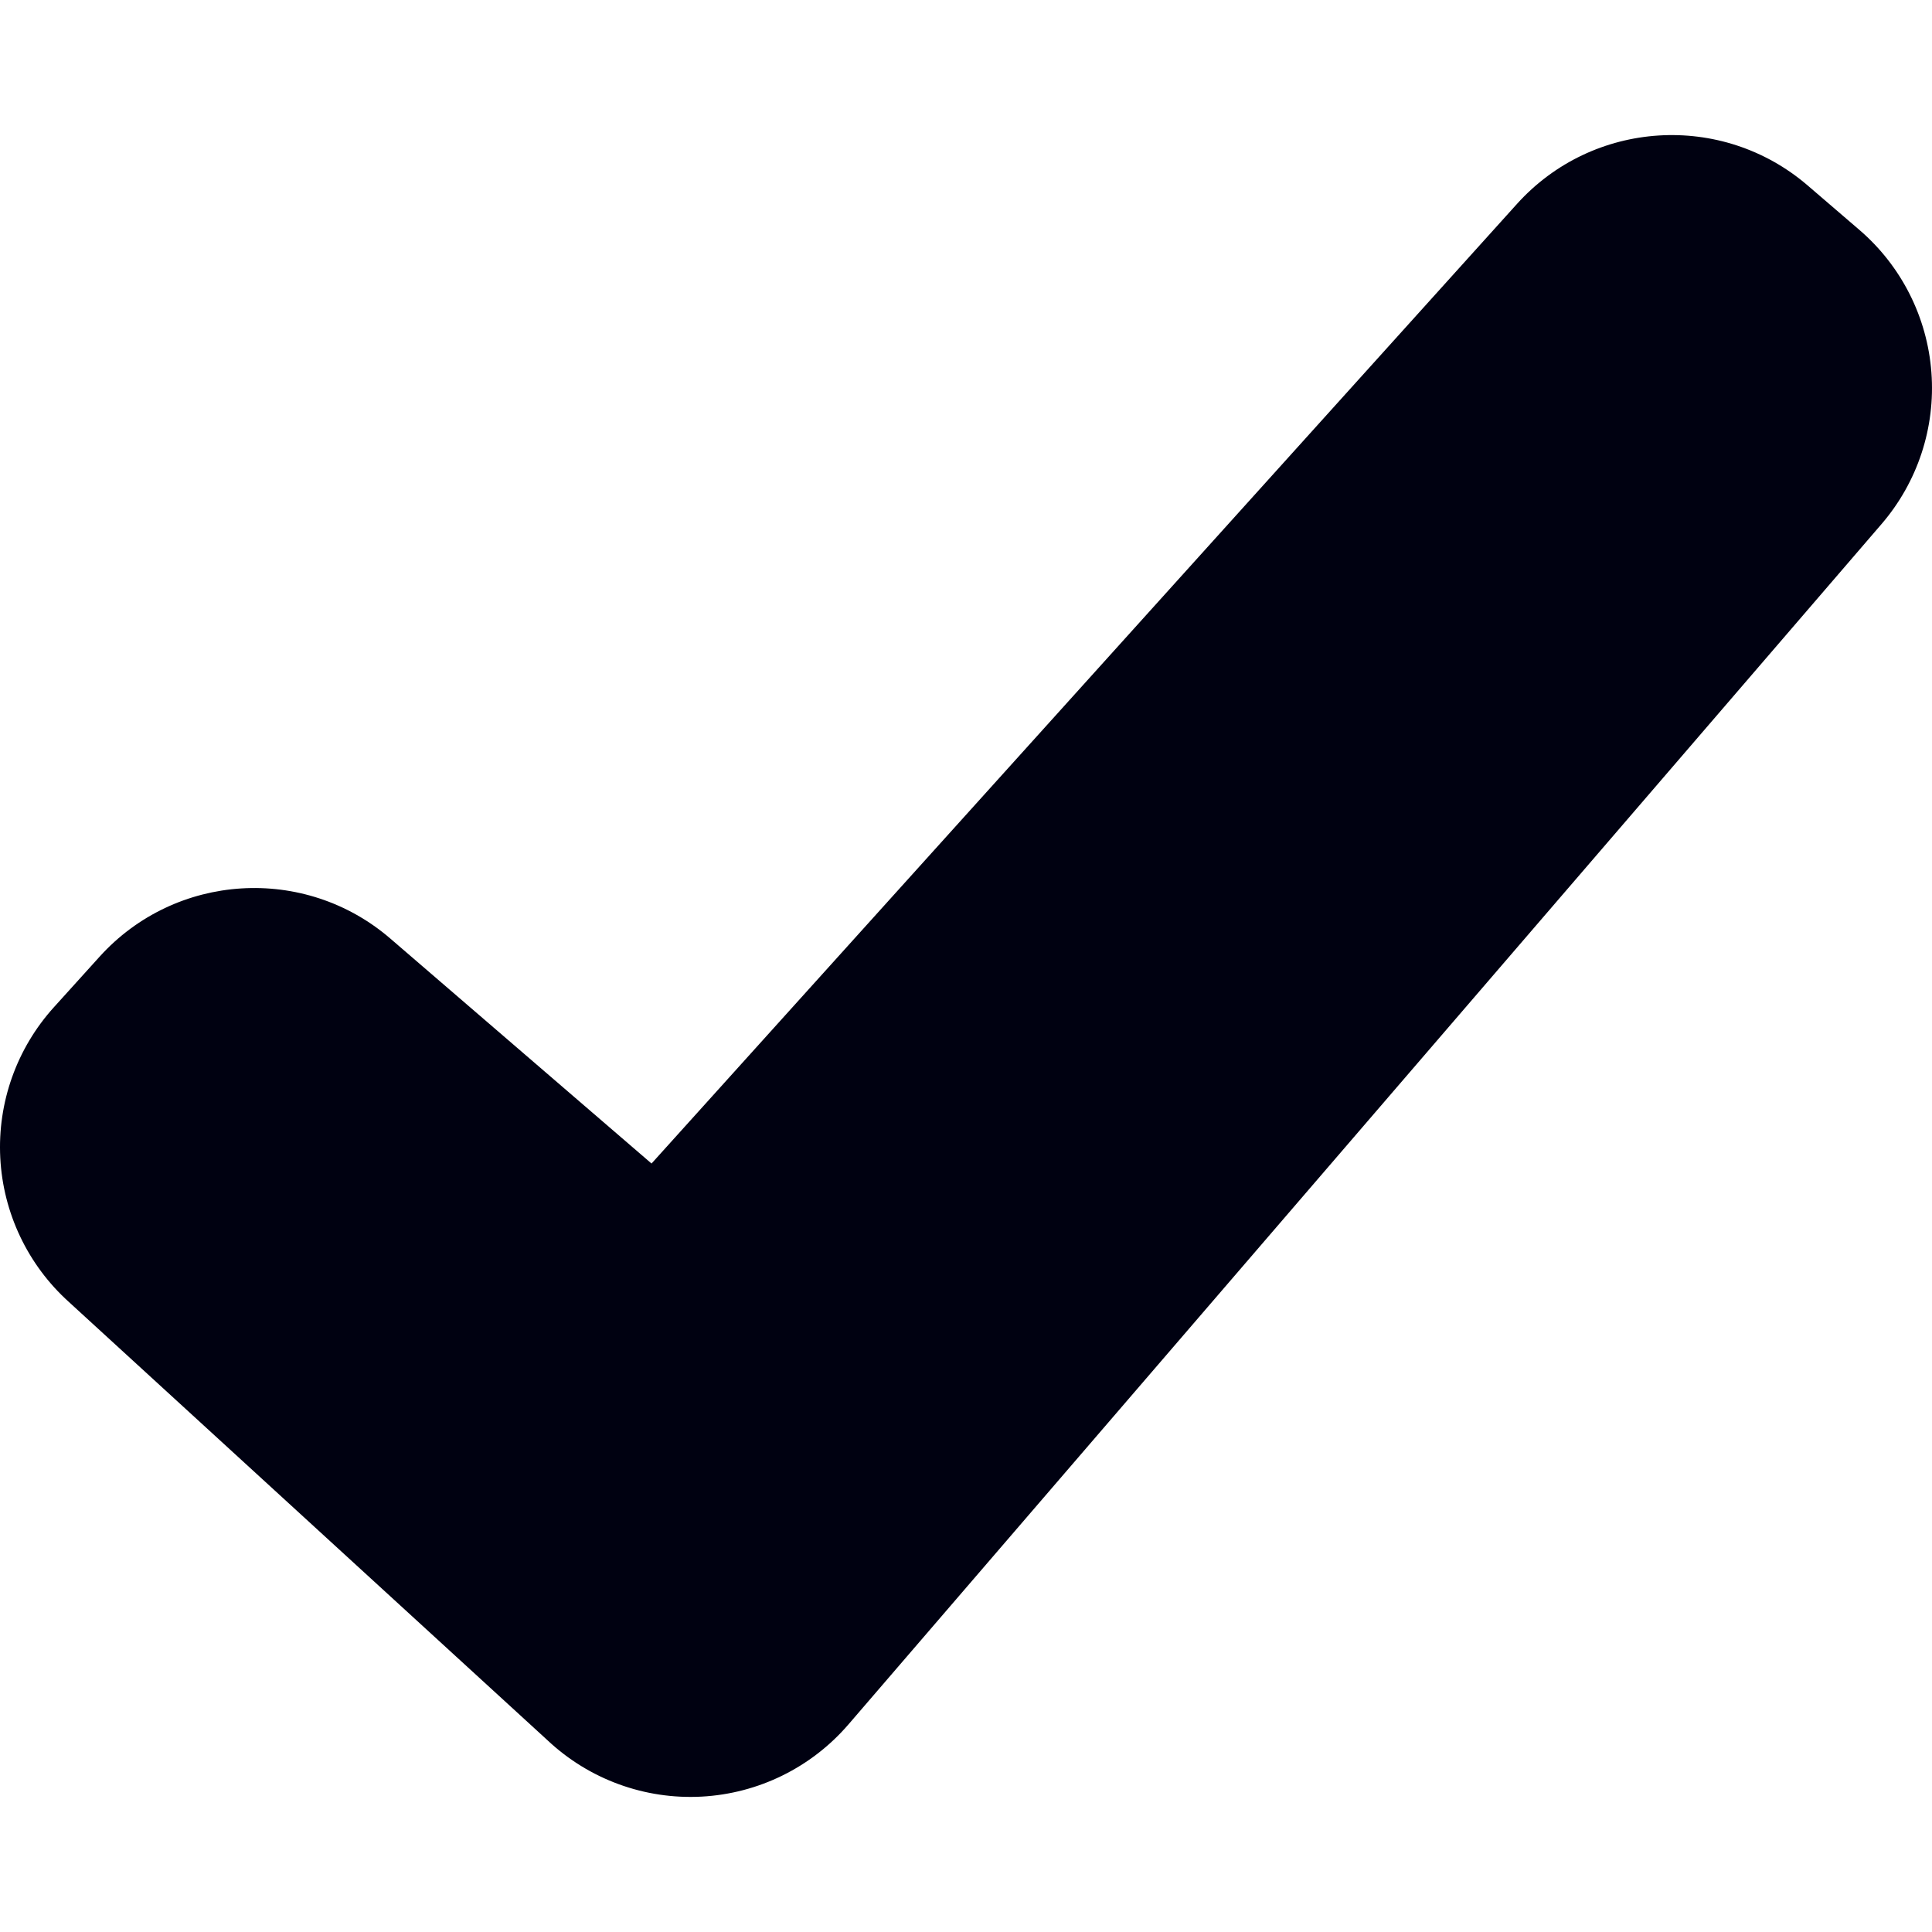 <?xml version="1.0" encoding="iso-8859-1"?>
<!-- Generator: Adobe Illustrator 16.0.0, SVG Export Plug-In . SVG Version: 6.00 Build 0)  -->
<!DOCTYPE svg PUBLIC "-//W3C//DTD SVG 1.1//EN" "http://www.w3.org/Graphics/SVG/1.1/DTD/svg11.dtd">
<svg xmlns="http://www.w3.org/2000/svg" xmlns:xlink="http://www.w3.org/1999/xlink" version="1.1" id="Capa_1" x="0px" y="0px" width="512px" height="512px" viewBox="0 0 490.434 490.433" style="enable-background:new 0 0 490.434 490.433;" xml:space="preserve">
<g>
	<path d="M472.003,58.36l-13.132-11.282c-21.798-18.732-54.554-16.644-73.799,4.697L165.39,295.359l-66.312-57.112   c-21.775-18.753-54.536-16.707-73.804,4.611l-11.611,12.848c-9.416,10.413-14.305,24.149-13.595,38.18   c0.717,14.023,6.973,27.188,17.402,36.6l121.553,111.311c10.524,9.883,24.628,15.037,39.044,14.272   c14.416-0.763,27.894-7.386,37.311-18.329l262.245-304.71c9.162-10.646,13.717-24.494,12.661-38.496   C489.229,80.522,482.655,67.512,472.003,58.36z" fill="#000111"/>
</g>
<g>
</g>
<g>
</g>
<g>
</g>
<g>
</g>
<g>
</g>
<g>
</g>
<g>
</g>
<g>
</g>
<g>
</g>
<g>
</g>
<g>
</g>
<g>
</g>
<g>
</g>
<g>
</g>
<g>
</g>
</svg>
